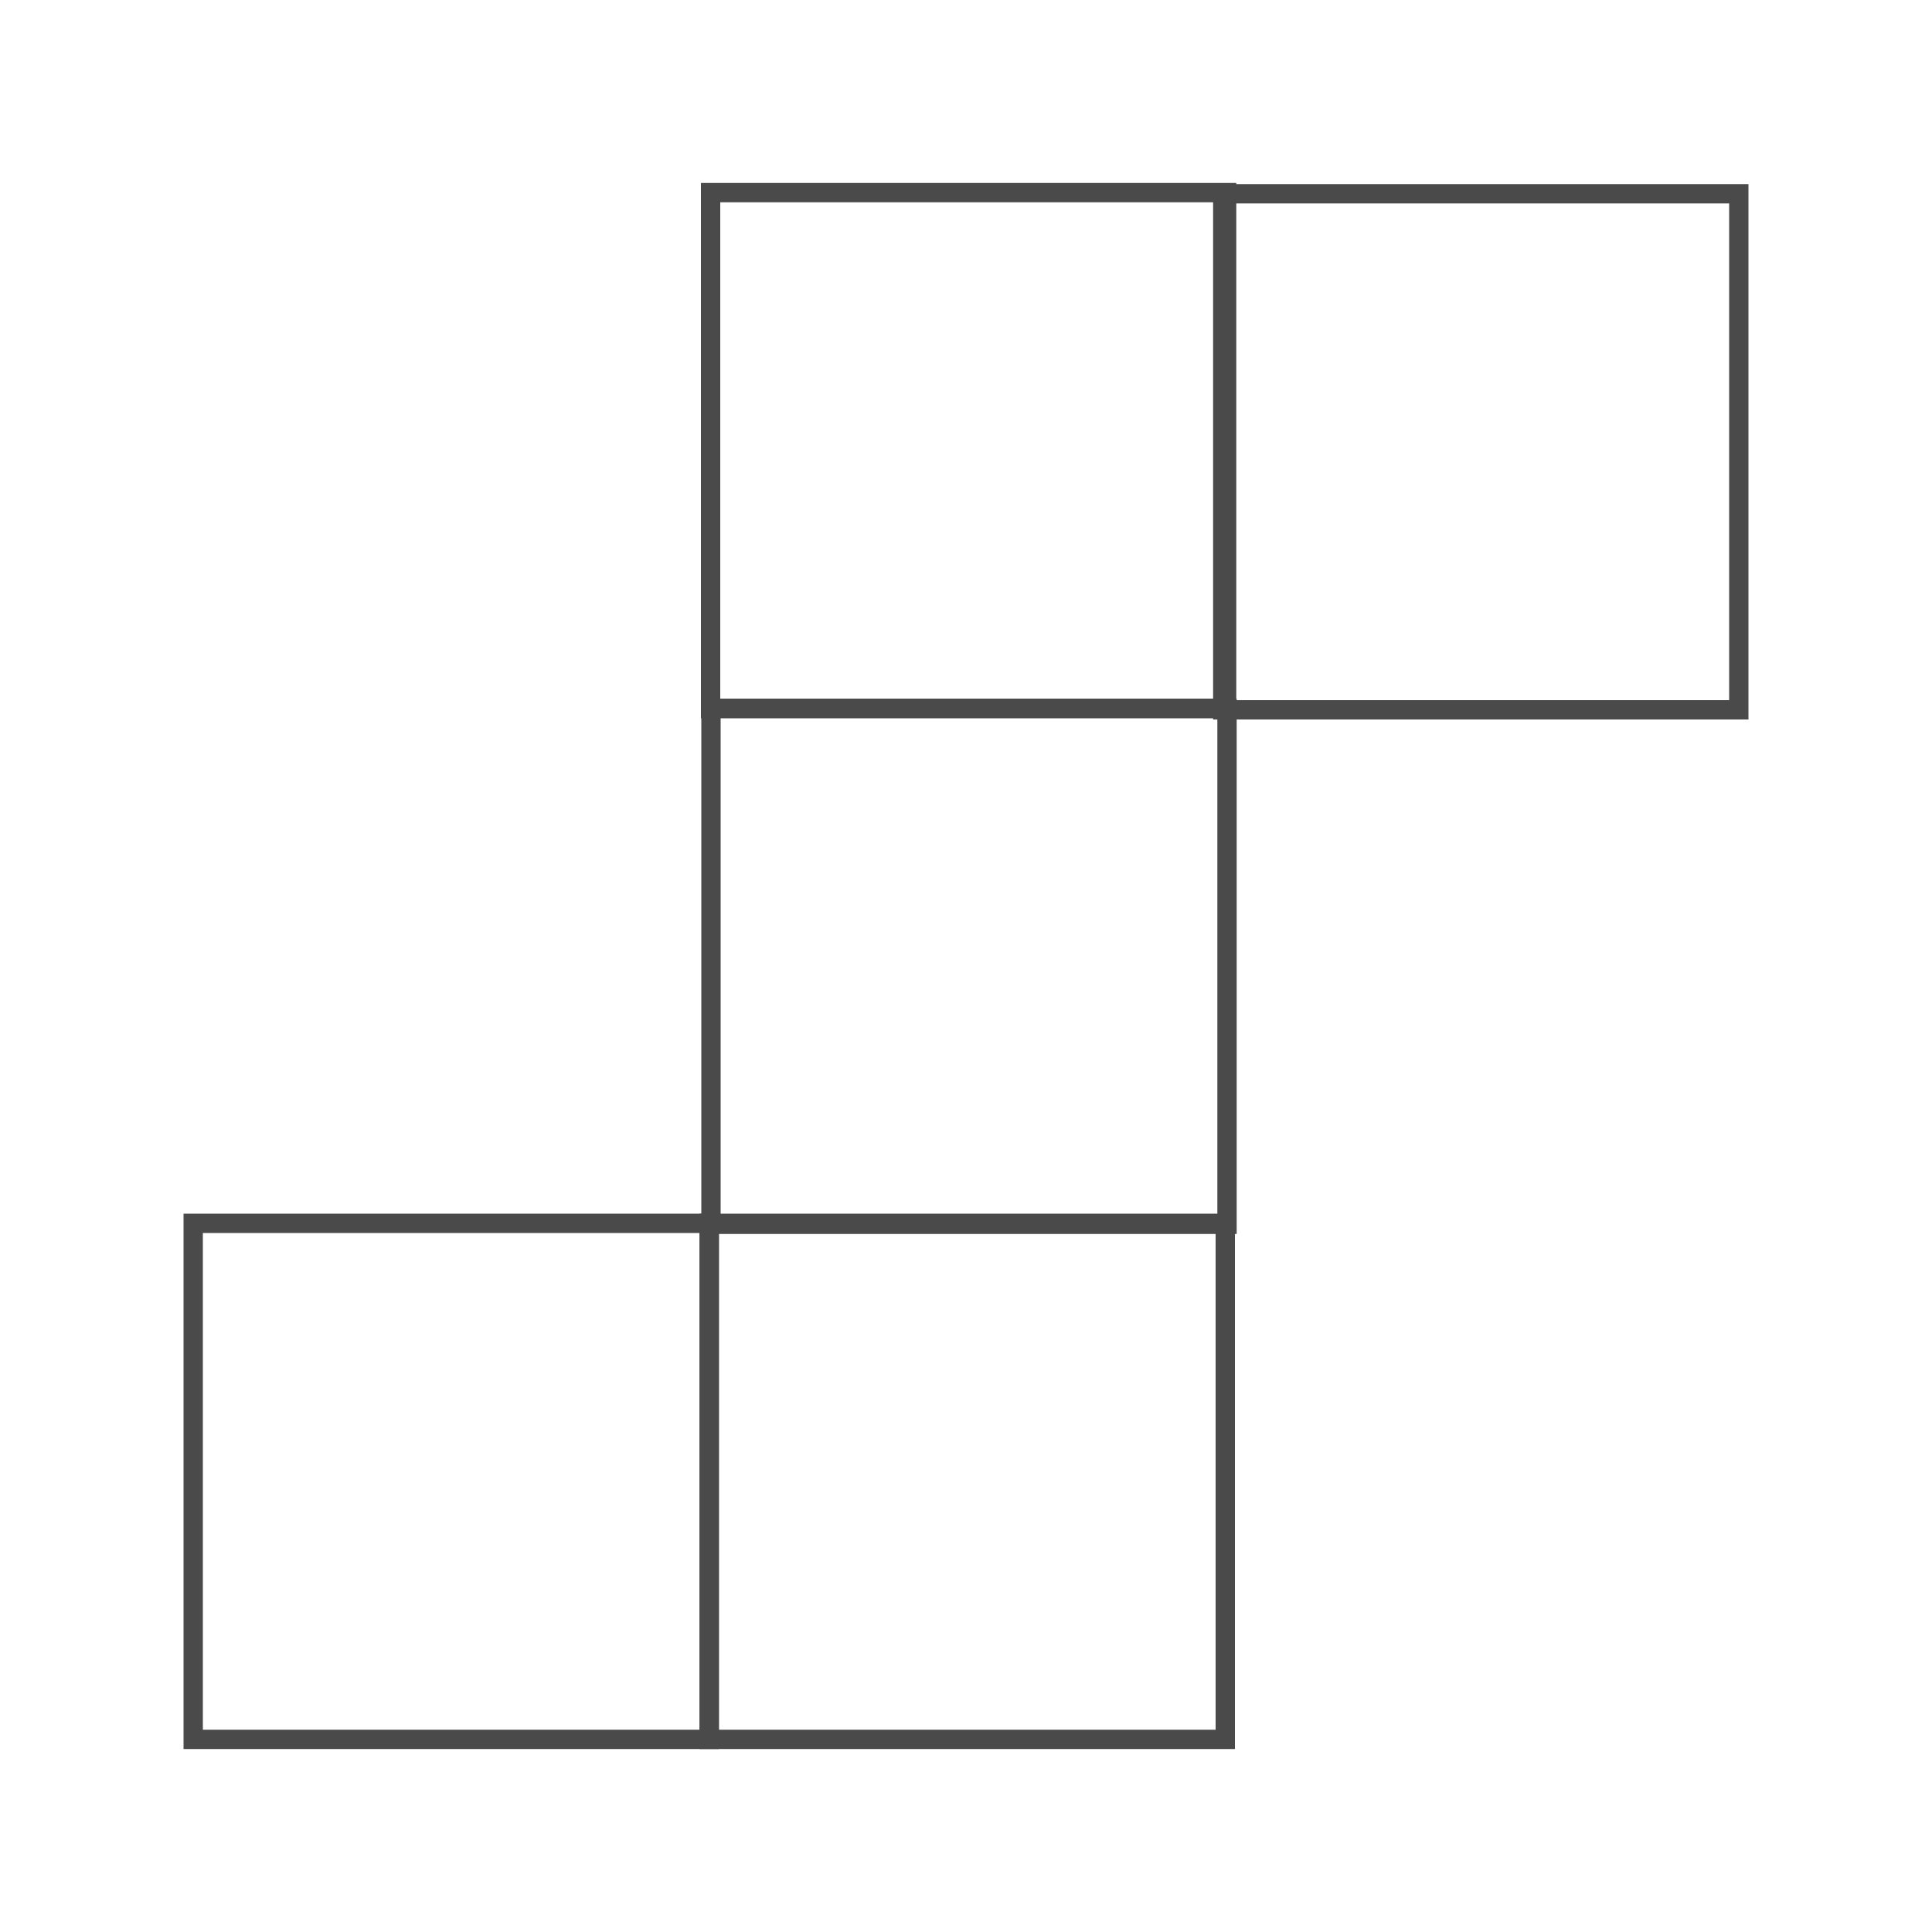 <svg xmlns="http://www.w3.org/2000/svg" viewBox="0 0 100 100"><defs><style>.cls-1,.cls-2{fill:none;}.cls-1{stroke:#4a4a4a;stroke-miterlimit:10;}</style></defs><title>Asset 1</title><g id="Layer_2" data-name="Layer 2"><g id="Layer_1-2" data-name="Layer 1"><g id="Layer_1-2-2" data-name="Layer 1-2"><rect class="cls-1" x="10" y="63.32" width="26.71" height="26.71"/><rect class="cls-1" x="36.71" y="63.32" width="26.71" height="26.71"/><rect class="cls-1" x="36.8" y="36.66" width="26.71" height="26.71"/><rect class="cls-1" x="36.78" y="9.97" width="26.71" height="26.71"/><rect class="cls-1" x="63.29" y="10.03" width="26.71" height="26.71"/><rect class="cls-2" x="10" y="10" width="80" height="80"/></g><rect class="cls-2" width="100" height="100"/></g></g></svg>